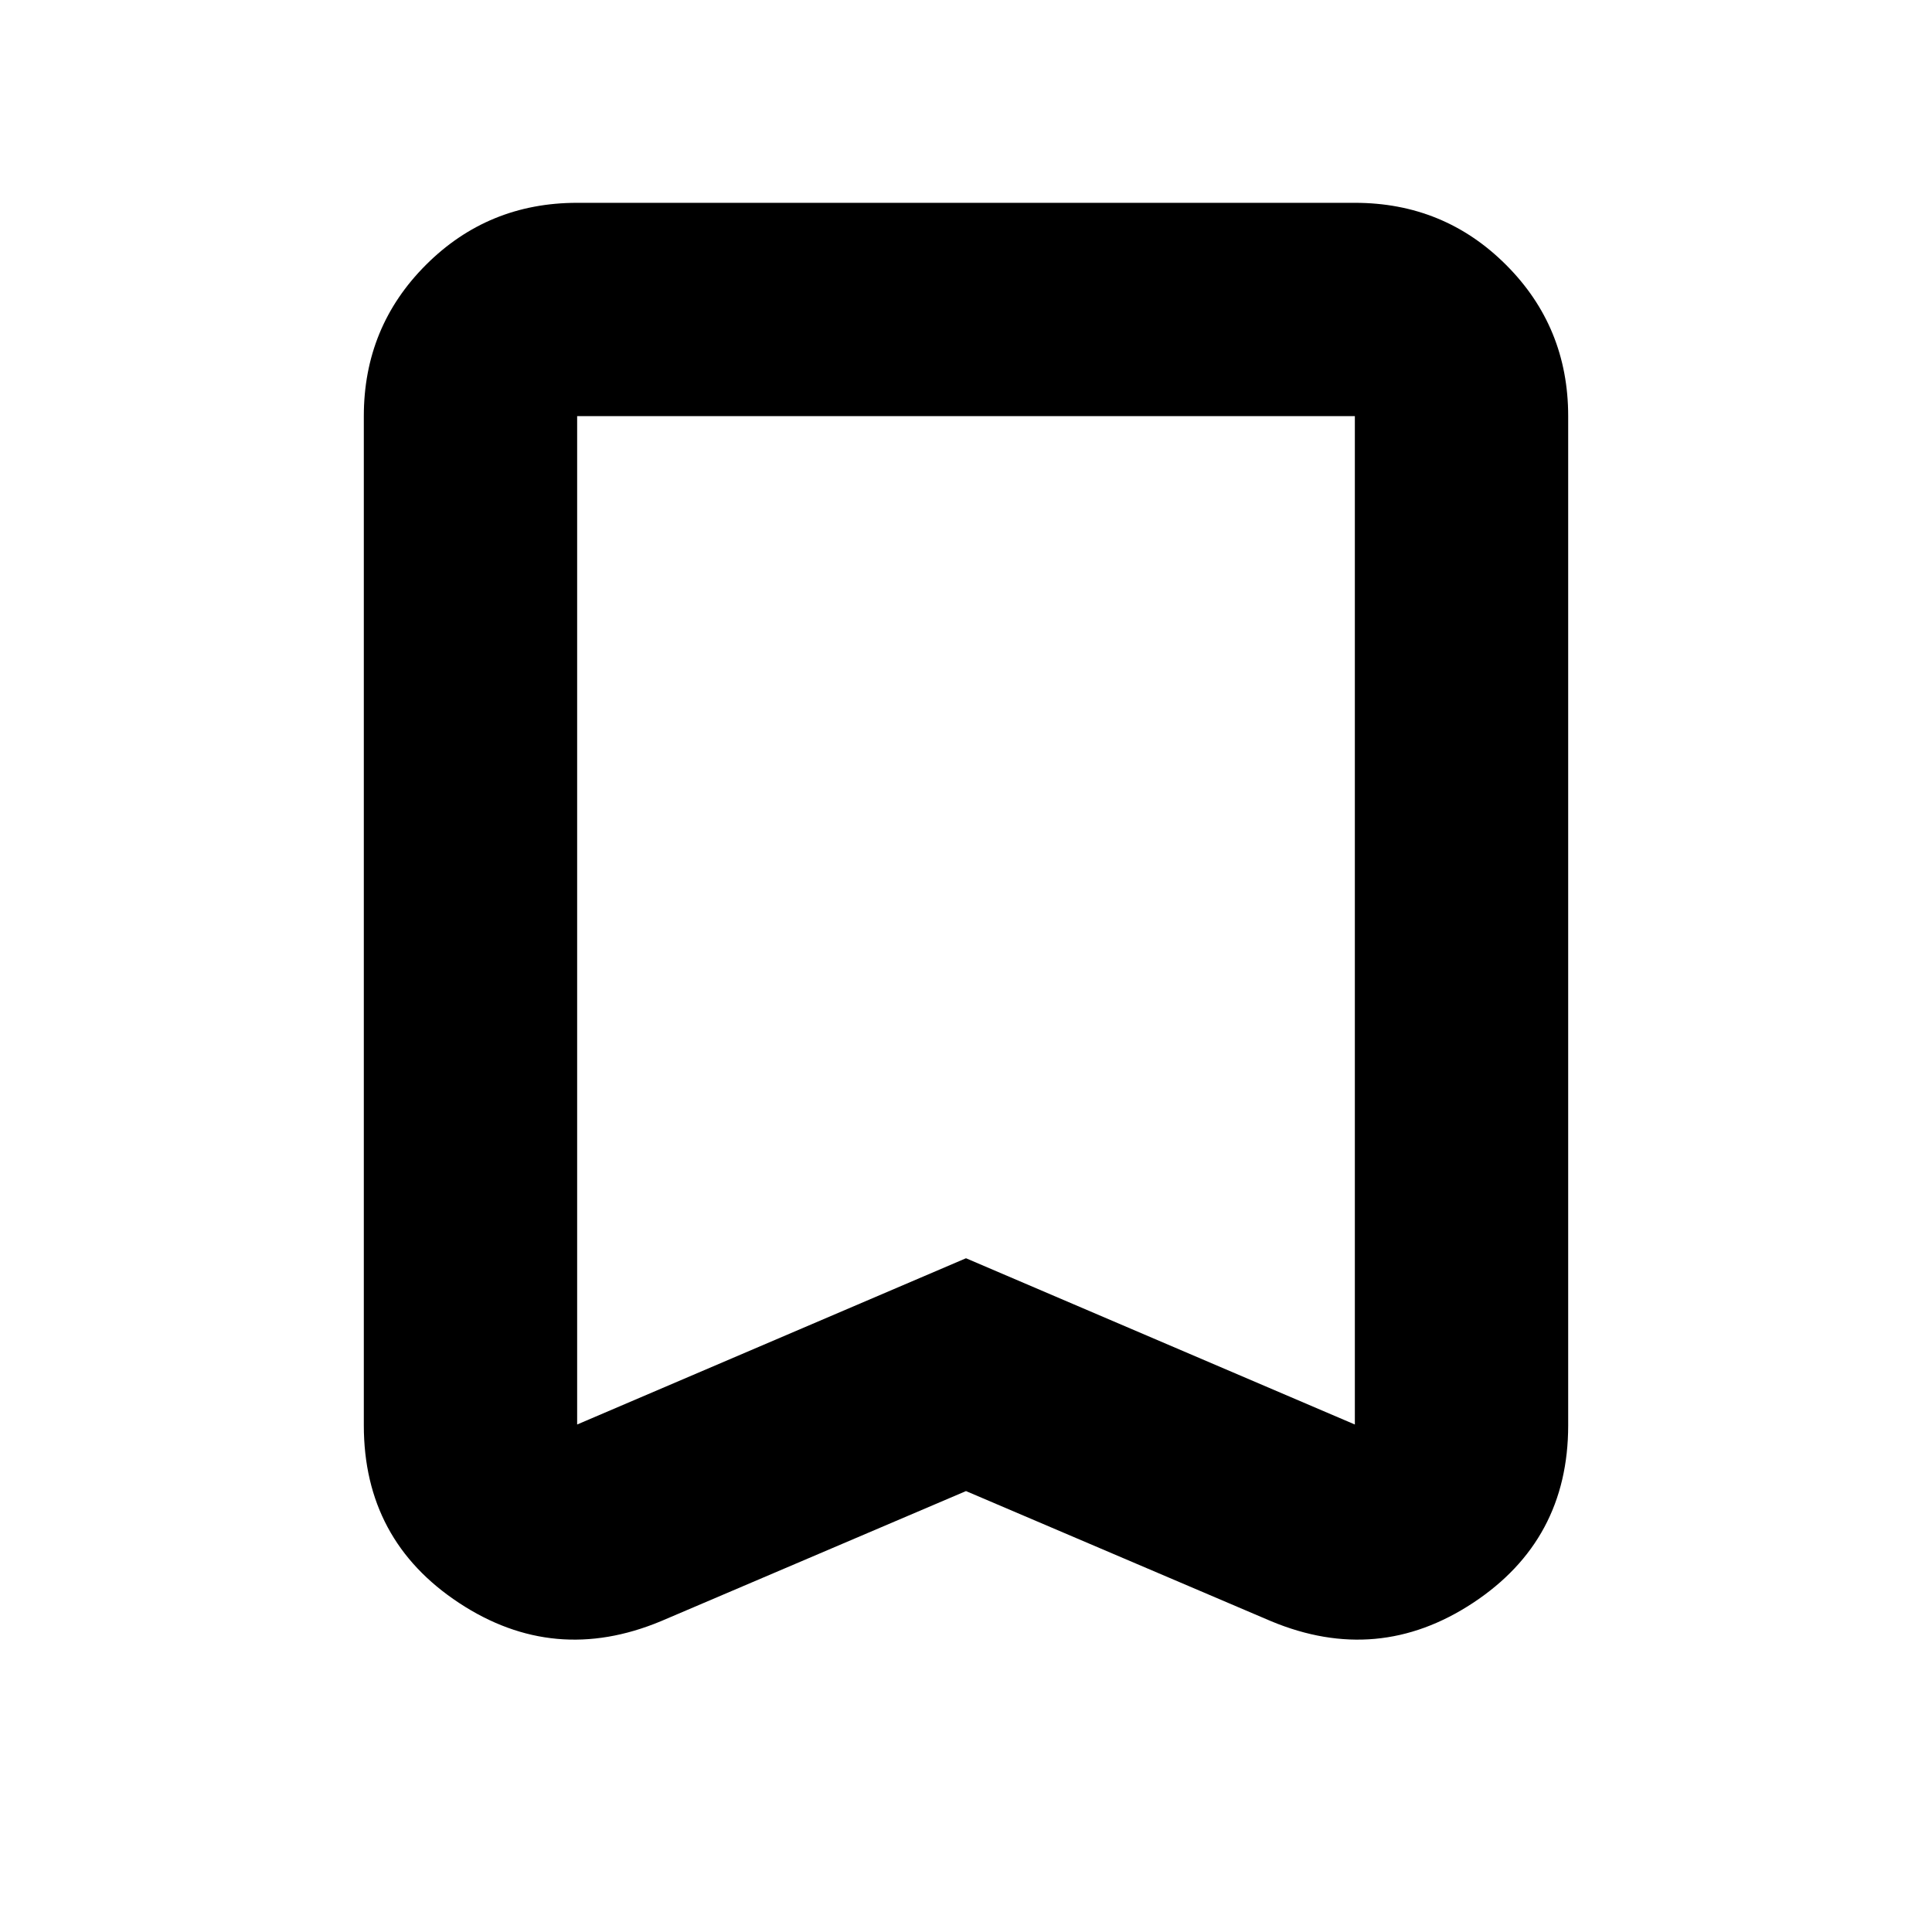 <svg xmlns="http://www.w3.org/2000/svg" height="24" viewBox="0 -960 960 960" width="24"><path d="m480-219.09-151.61 64.66q-53 22.08-100.3-9.09-47.31-31.18-47.31-88.22v-501.48q0-44.3 30.85-75.15 30.85-30.85 75.15-30.85h386.44q44.3 0 75.15 30.85 30.85 30.85 30.85 75.15v501.48q0 57.04-47.31 88.22-47.3 31.17-100.3 9.09L480-219.09Zm0-115.69 193.22 82.61v-501.05H286.78v501.05L480-334.78Zm0-418.44H286.78h386.44H480Z"/></svg>
